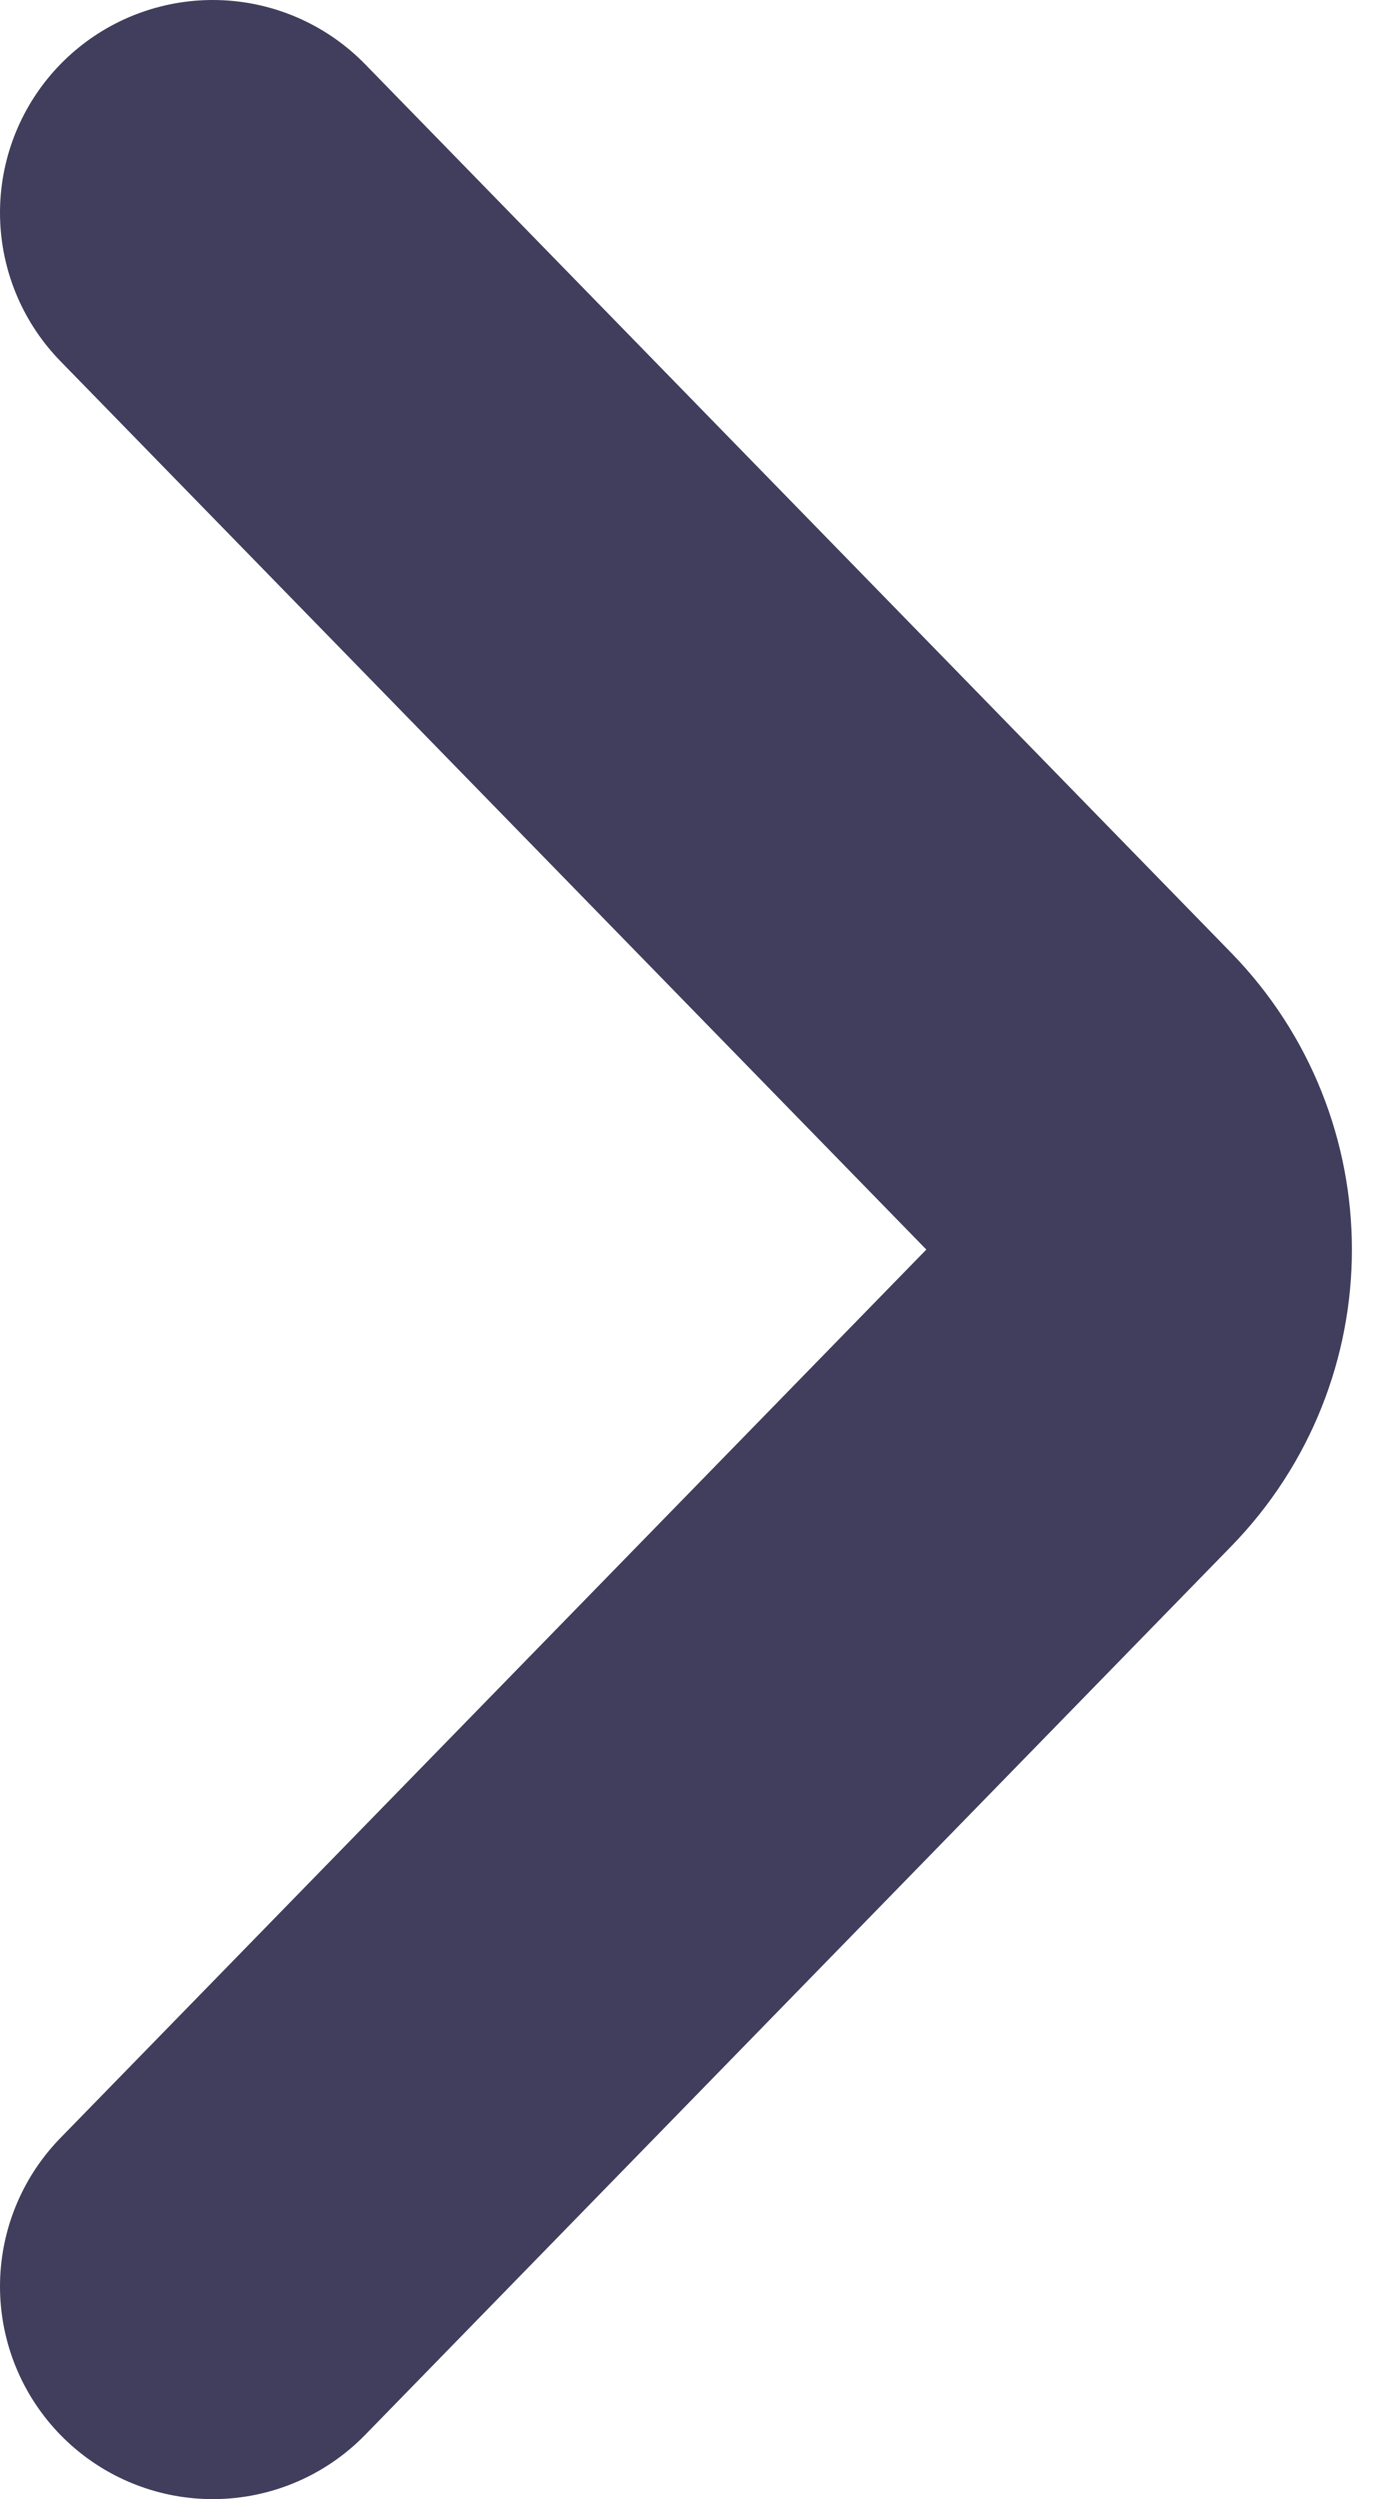 <svg width="26" height="47" viewBox="0 0 26 47" fill="none" xmlns="http://www.w3.org/2000/svg">
<path d="M4 4L20.28 20.709C21.794 22.262 21.794 24.738 20.28 26.291L4 43" stroke="#403E5C" stroke-width="8" stroke-linecap="round"/>
</svg>
